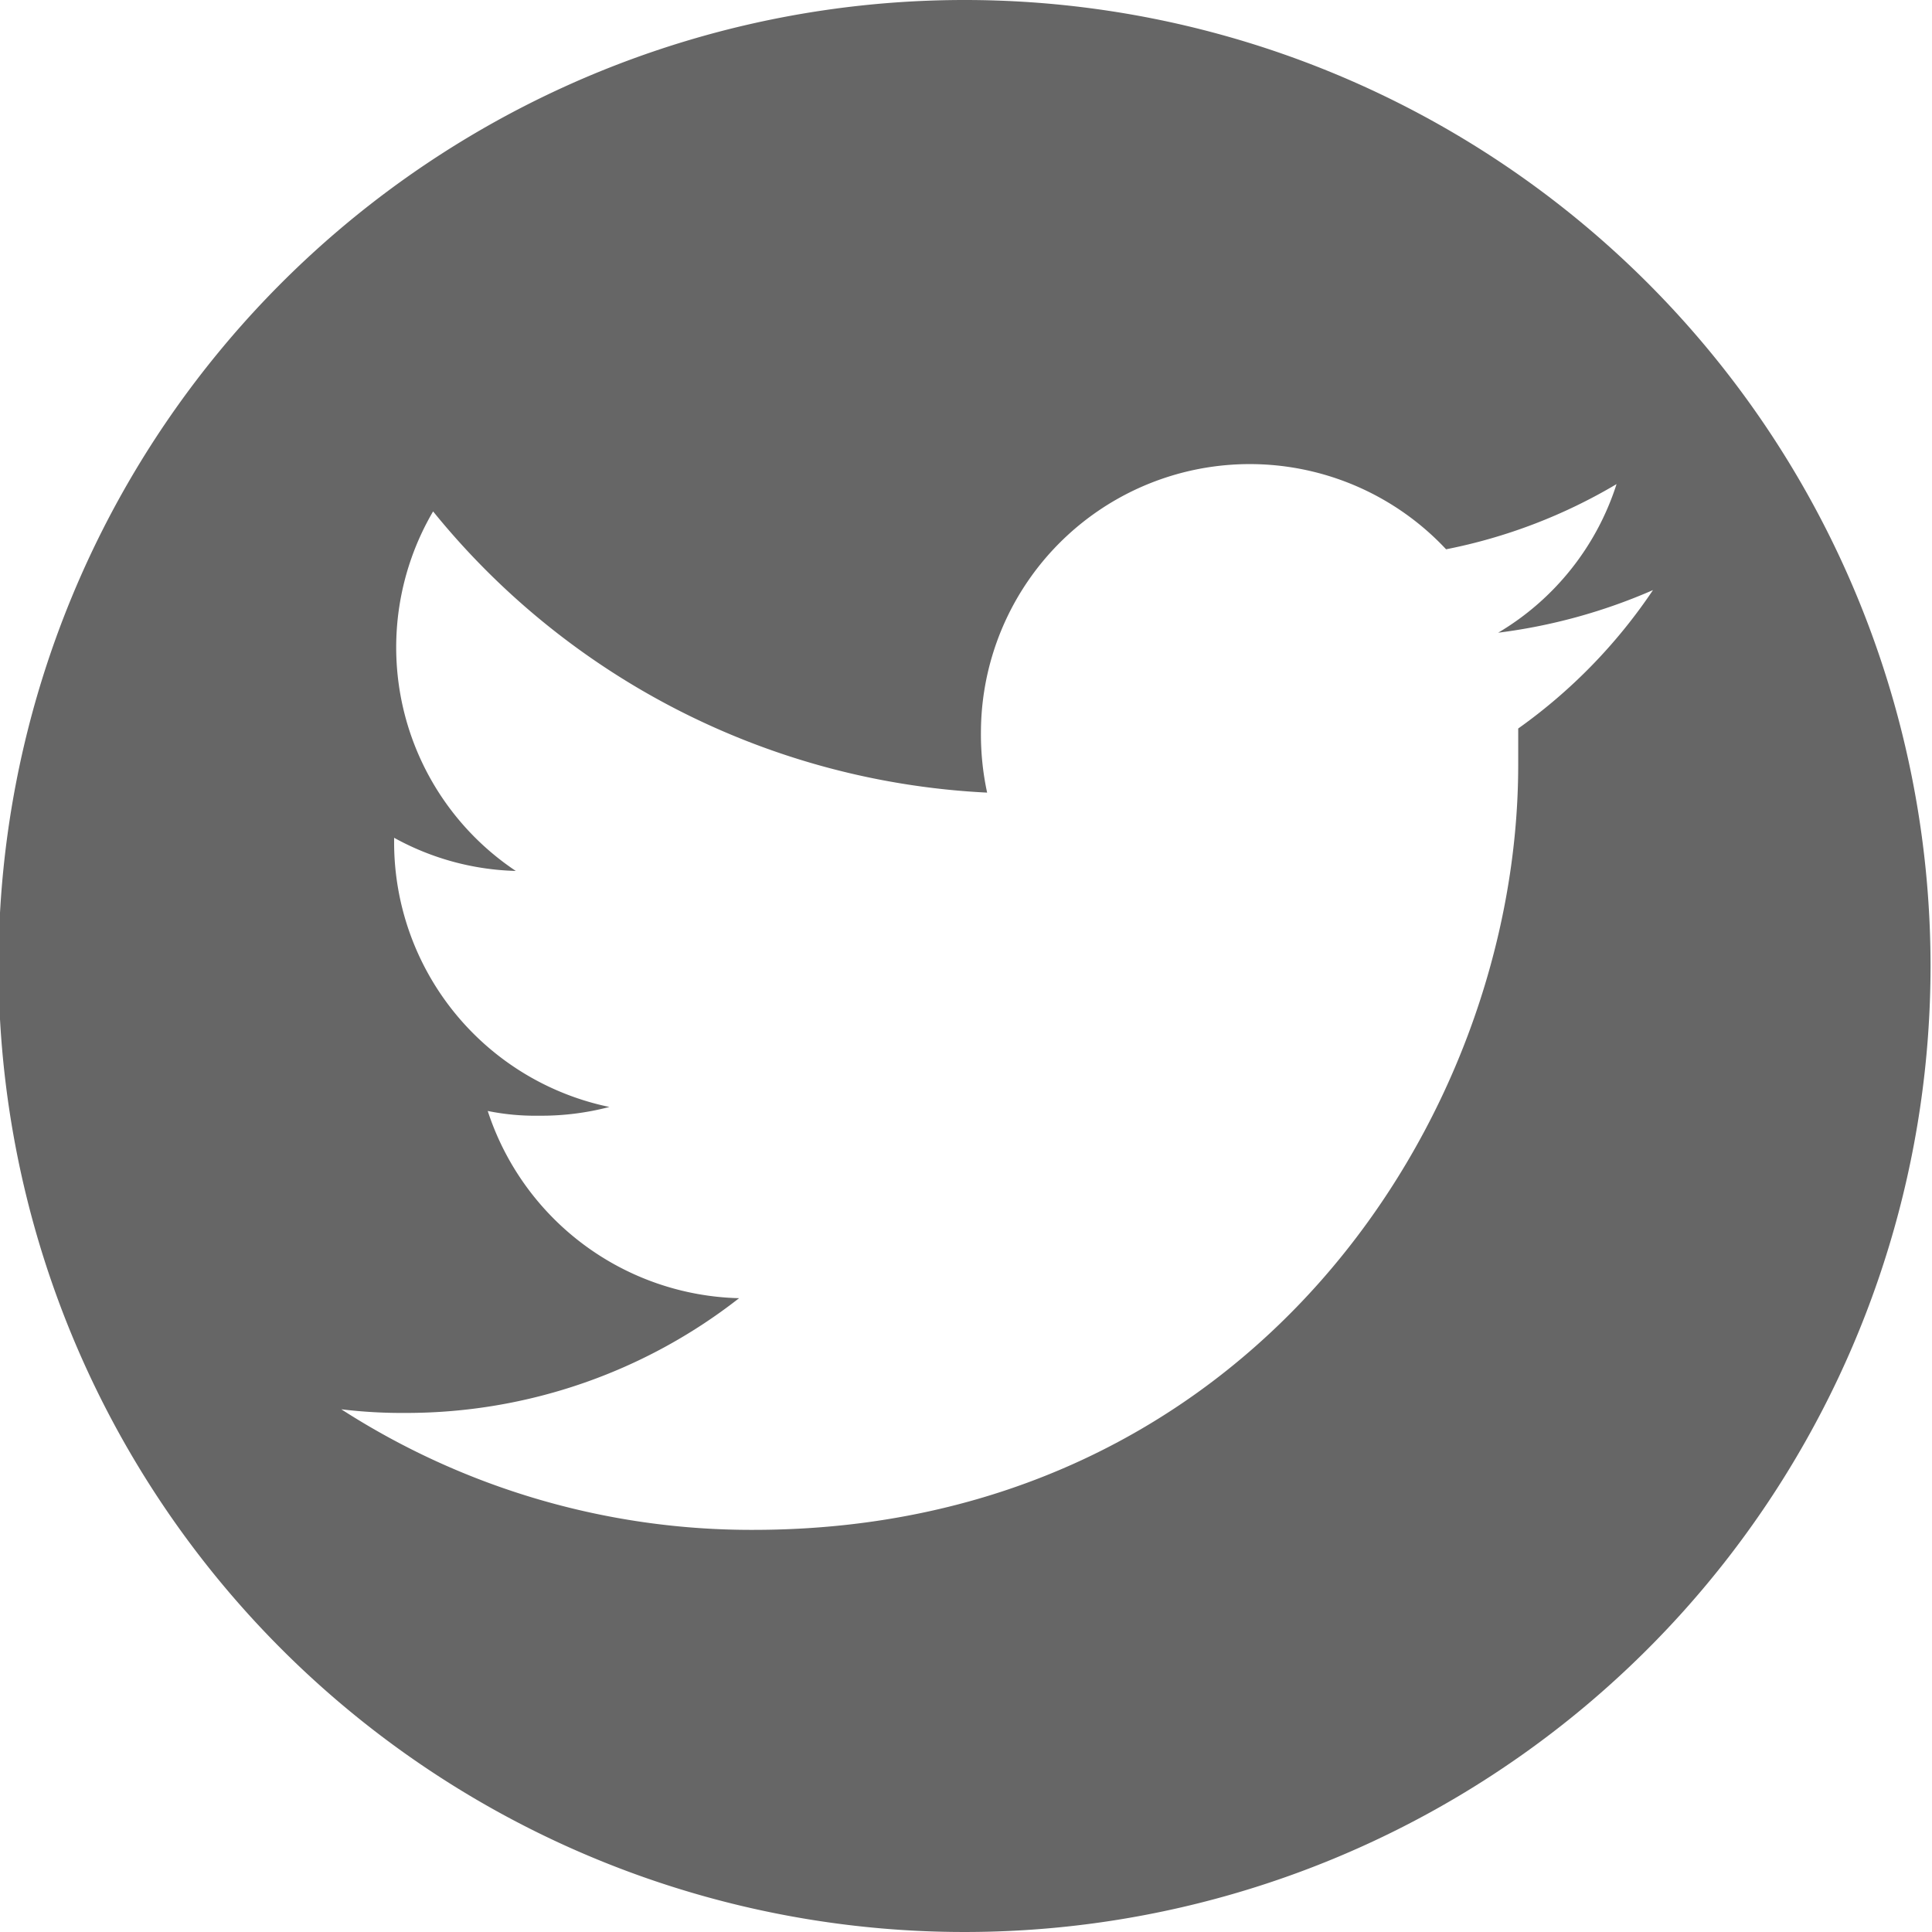 <svg xmlns="http://www.w3.org/2000/svg" viewBox="0 0 53.04 53.04"><defs><style>.cls-1{fill:#666;}</style></defs><title>twitter</title><g id="Layer_2" data-name="Layer 2"><g id="Layer_1-2" data-name="Layer 1"><path class="cls-1" d="M26.52,0A26.52,26.52,0,1,0,53,26.52,26.52,26.52,0,0,0,26.52,0ZM41.68,20c0,.31,0,.63,0,1,0,9.75-7.43,21-21,21A20.78,20.78,0,0,1,9.37,38.69a13.85,13.85,0,0,0,1.77.1,14.83,14.83,0,0,0,9.15-3.15,7.45,7.45,0,0,1-6.9-5.14,6.52,6.52,0,0,0,1.4.13,7.37,7.37,0,0,0,1.94-.24,7.42,7.42,0,0,1-5.91-7.25V23a7.29,7.29,0,0,0,3.34.91,7.38,7.38,0,0,1-2.27-9.87,20.89,20.89,0,0,0,15.21,7.72,7.6,7.6,0,0,1-.17-1.68,7.38,7.38,0,0,1,12.77-5,14.75,14.75,0,0,0,4.68-1.79,7.34,7.34,0,0,1-3.25,4.08,15.39,15.39,0,0,0,4.25-1.17A14.72,14.72,0,0,1,41.68,20Z"/></g></g></svg>